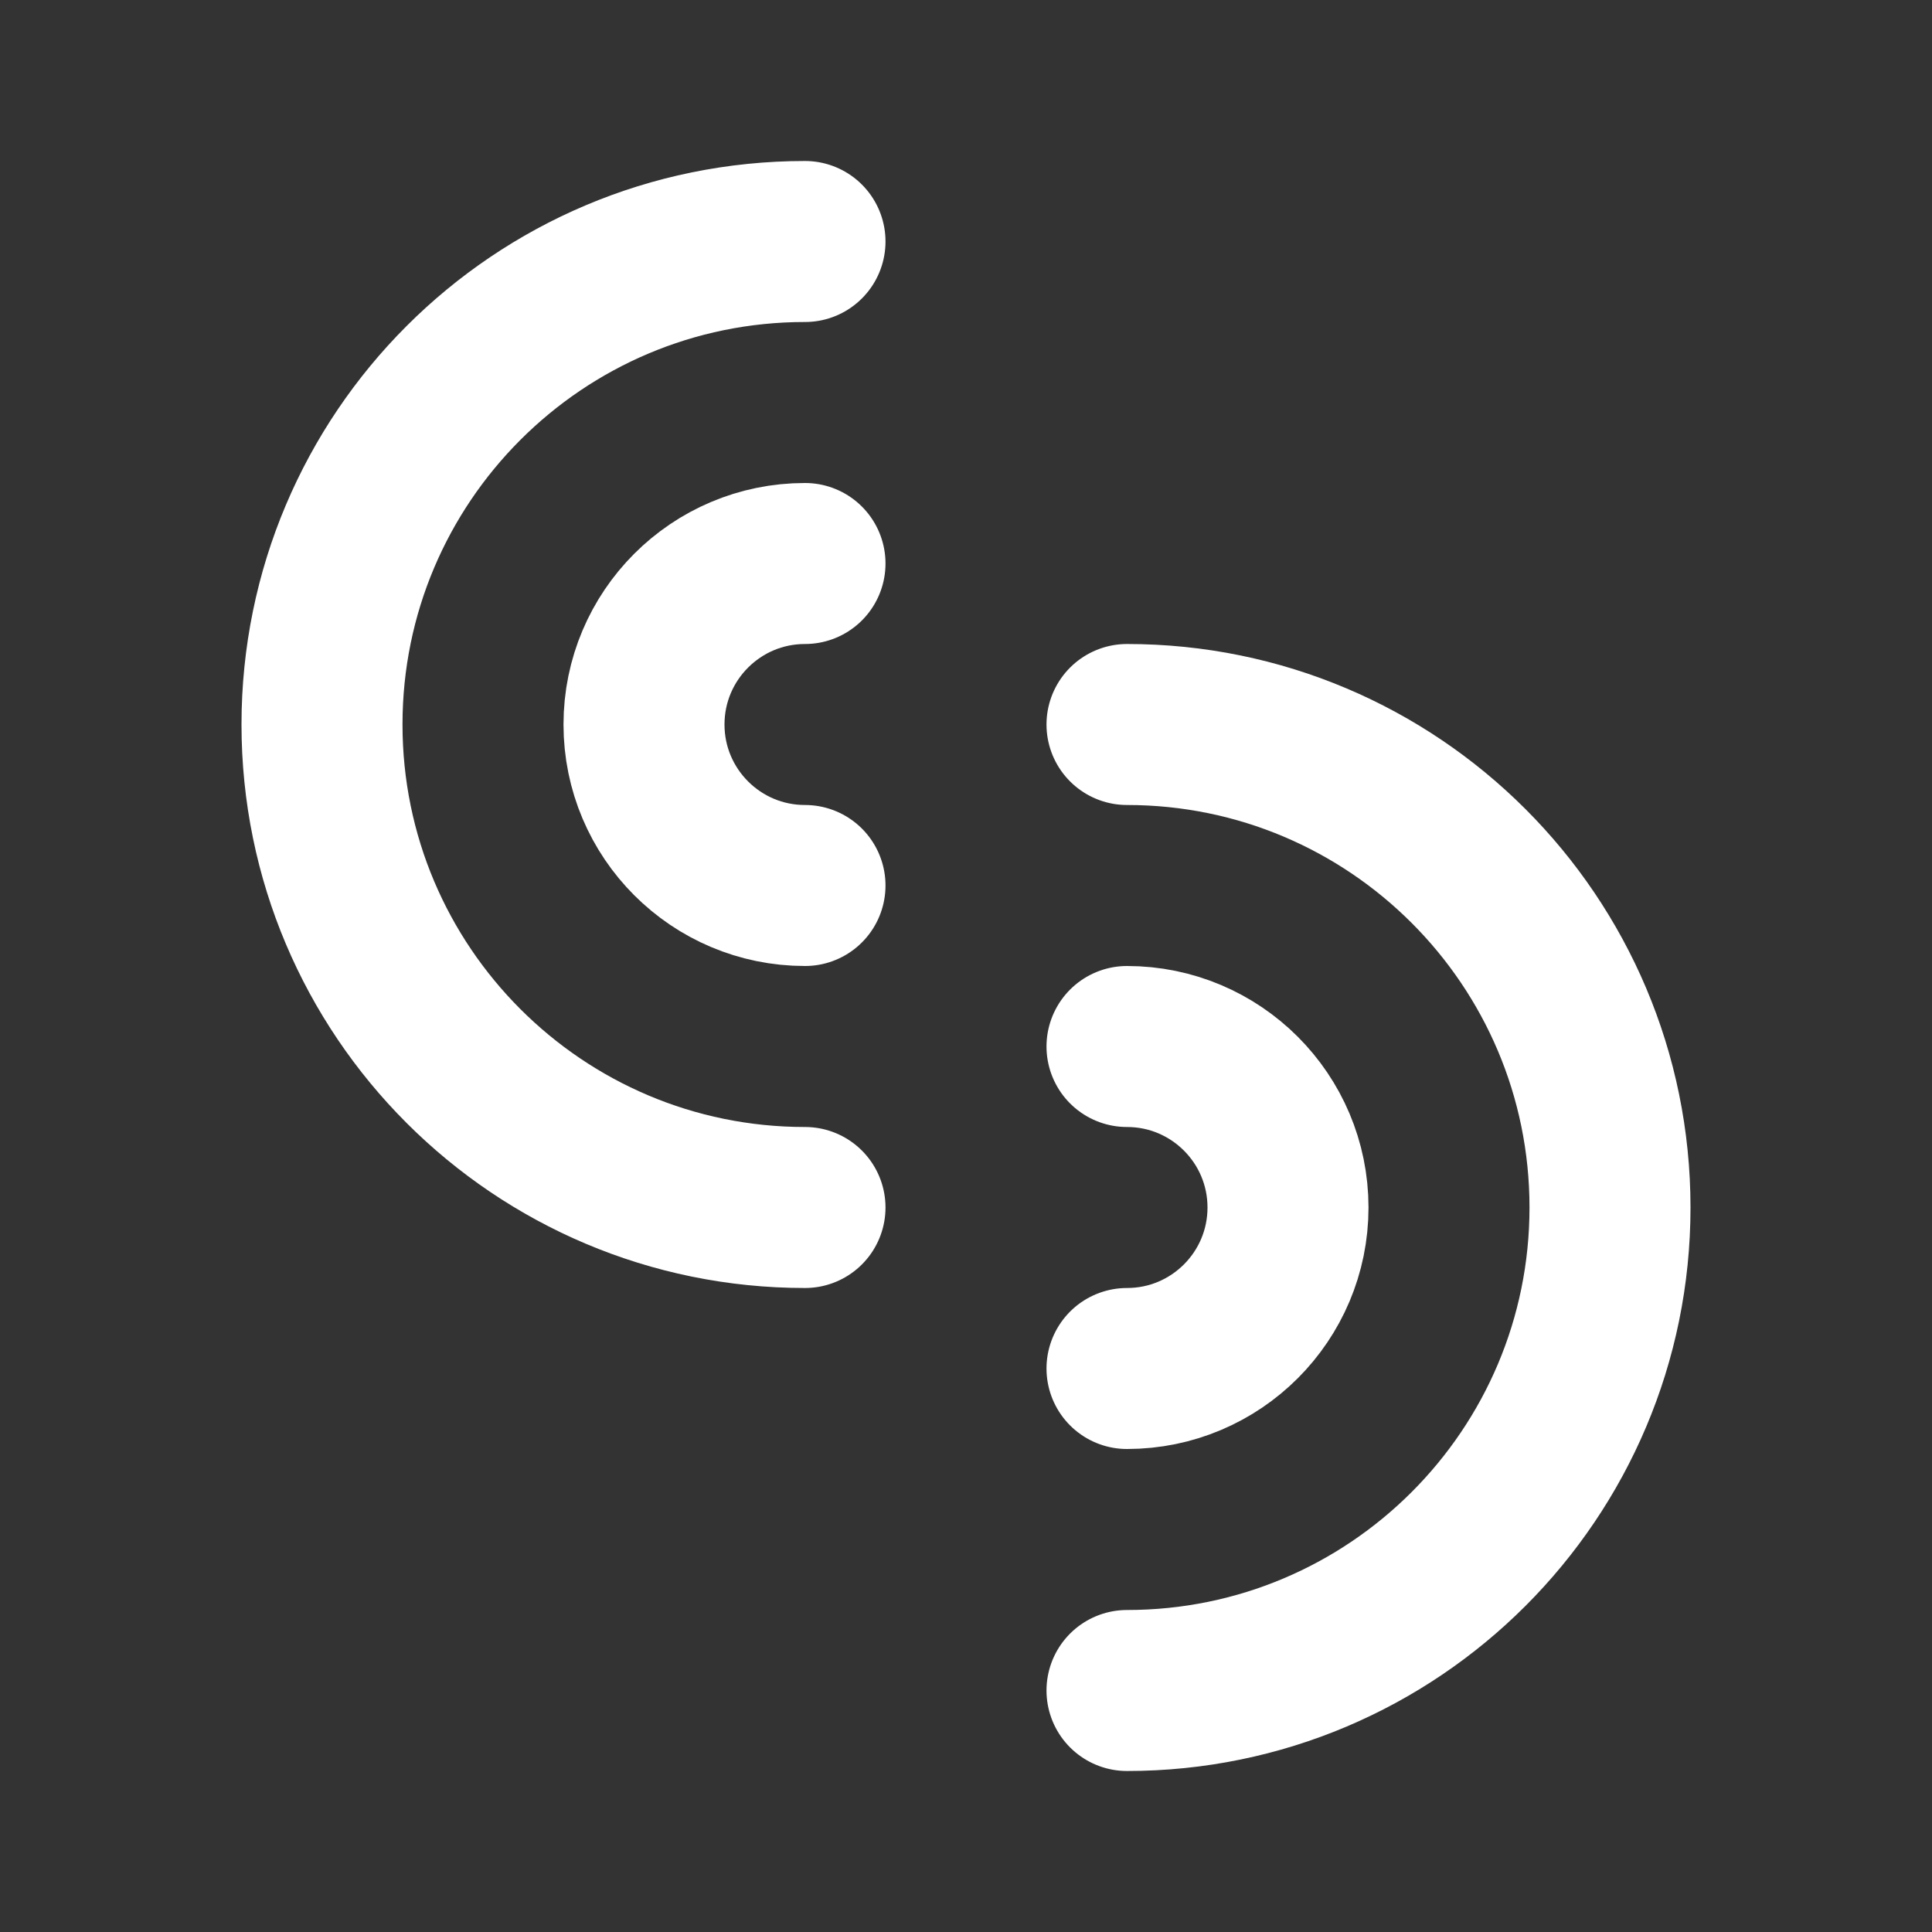 <?xml version="1.0" encoding="UTF-8"?>
<svg width="28" height="28" viewBox="0 0 48 48" fill="none" xmlns="http://www.w3.org/2000/svg">
    <rect x="0" y="0" width="48" height="48" fill="#333333" stroke="none"/>
    <path d="M20 30C13.373 30 8 24.627 8 18C8 11.373 13.373 6 20 6" stroke="#ffffff" stroke-width="4"
          stroke-linecap="round" stroke-linejoin="round"/>
    <path d="M20 22C17.791 22 16 20.209 16 18C16 15.791 17.791 14 20 14" stroke="#ffffff" stroke-width="4"
          stroke-linecap="round" stroke-linejoin="round"/>
    <path d="M28 34C30.209 34 32 32.209 32 30C32 27.791 30.209 26 28 26" stroke="#ffffff" stroke-width="4"
          stroke-linecap="round" stroke-linejoin="round"/>
    <path d="M28 42C34.627 42 40 36.627 40 30C40 23.373 34.627 18 28 18" stroke="#ffffff" stroke-width="4"
          stroke-linecap="round" stroke-linejoin="round"/>
</svg>